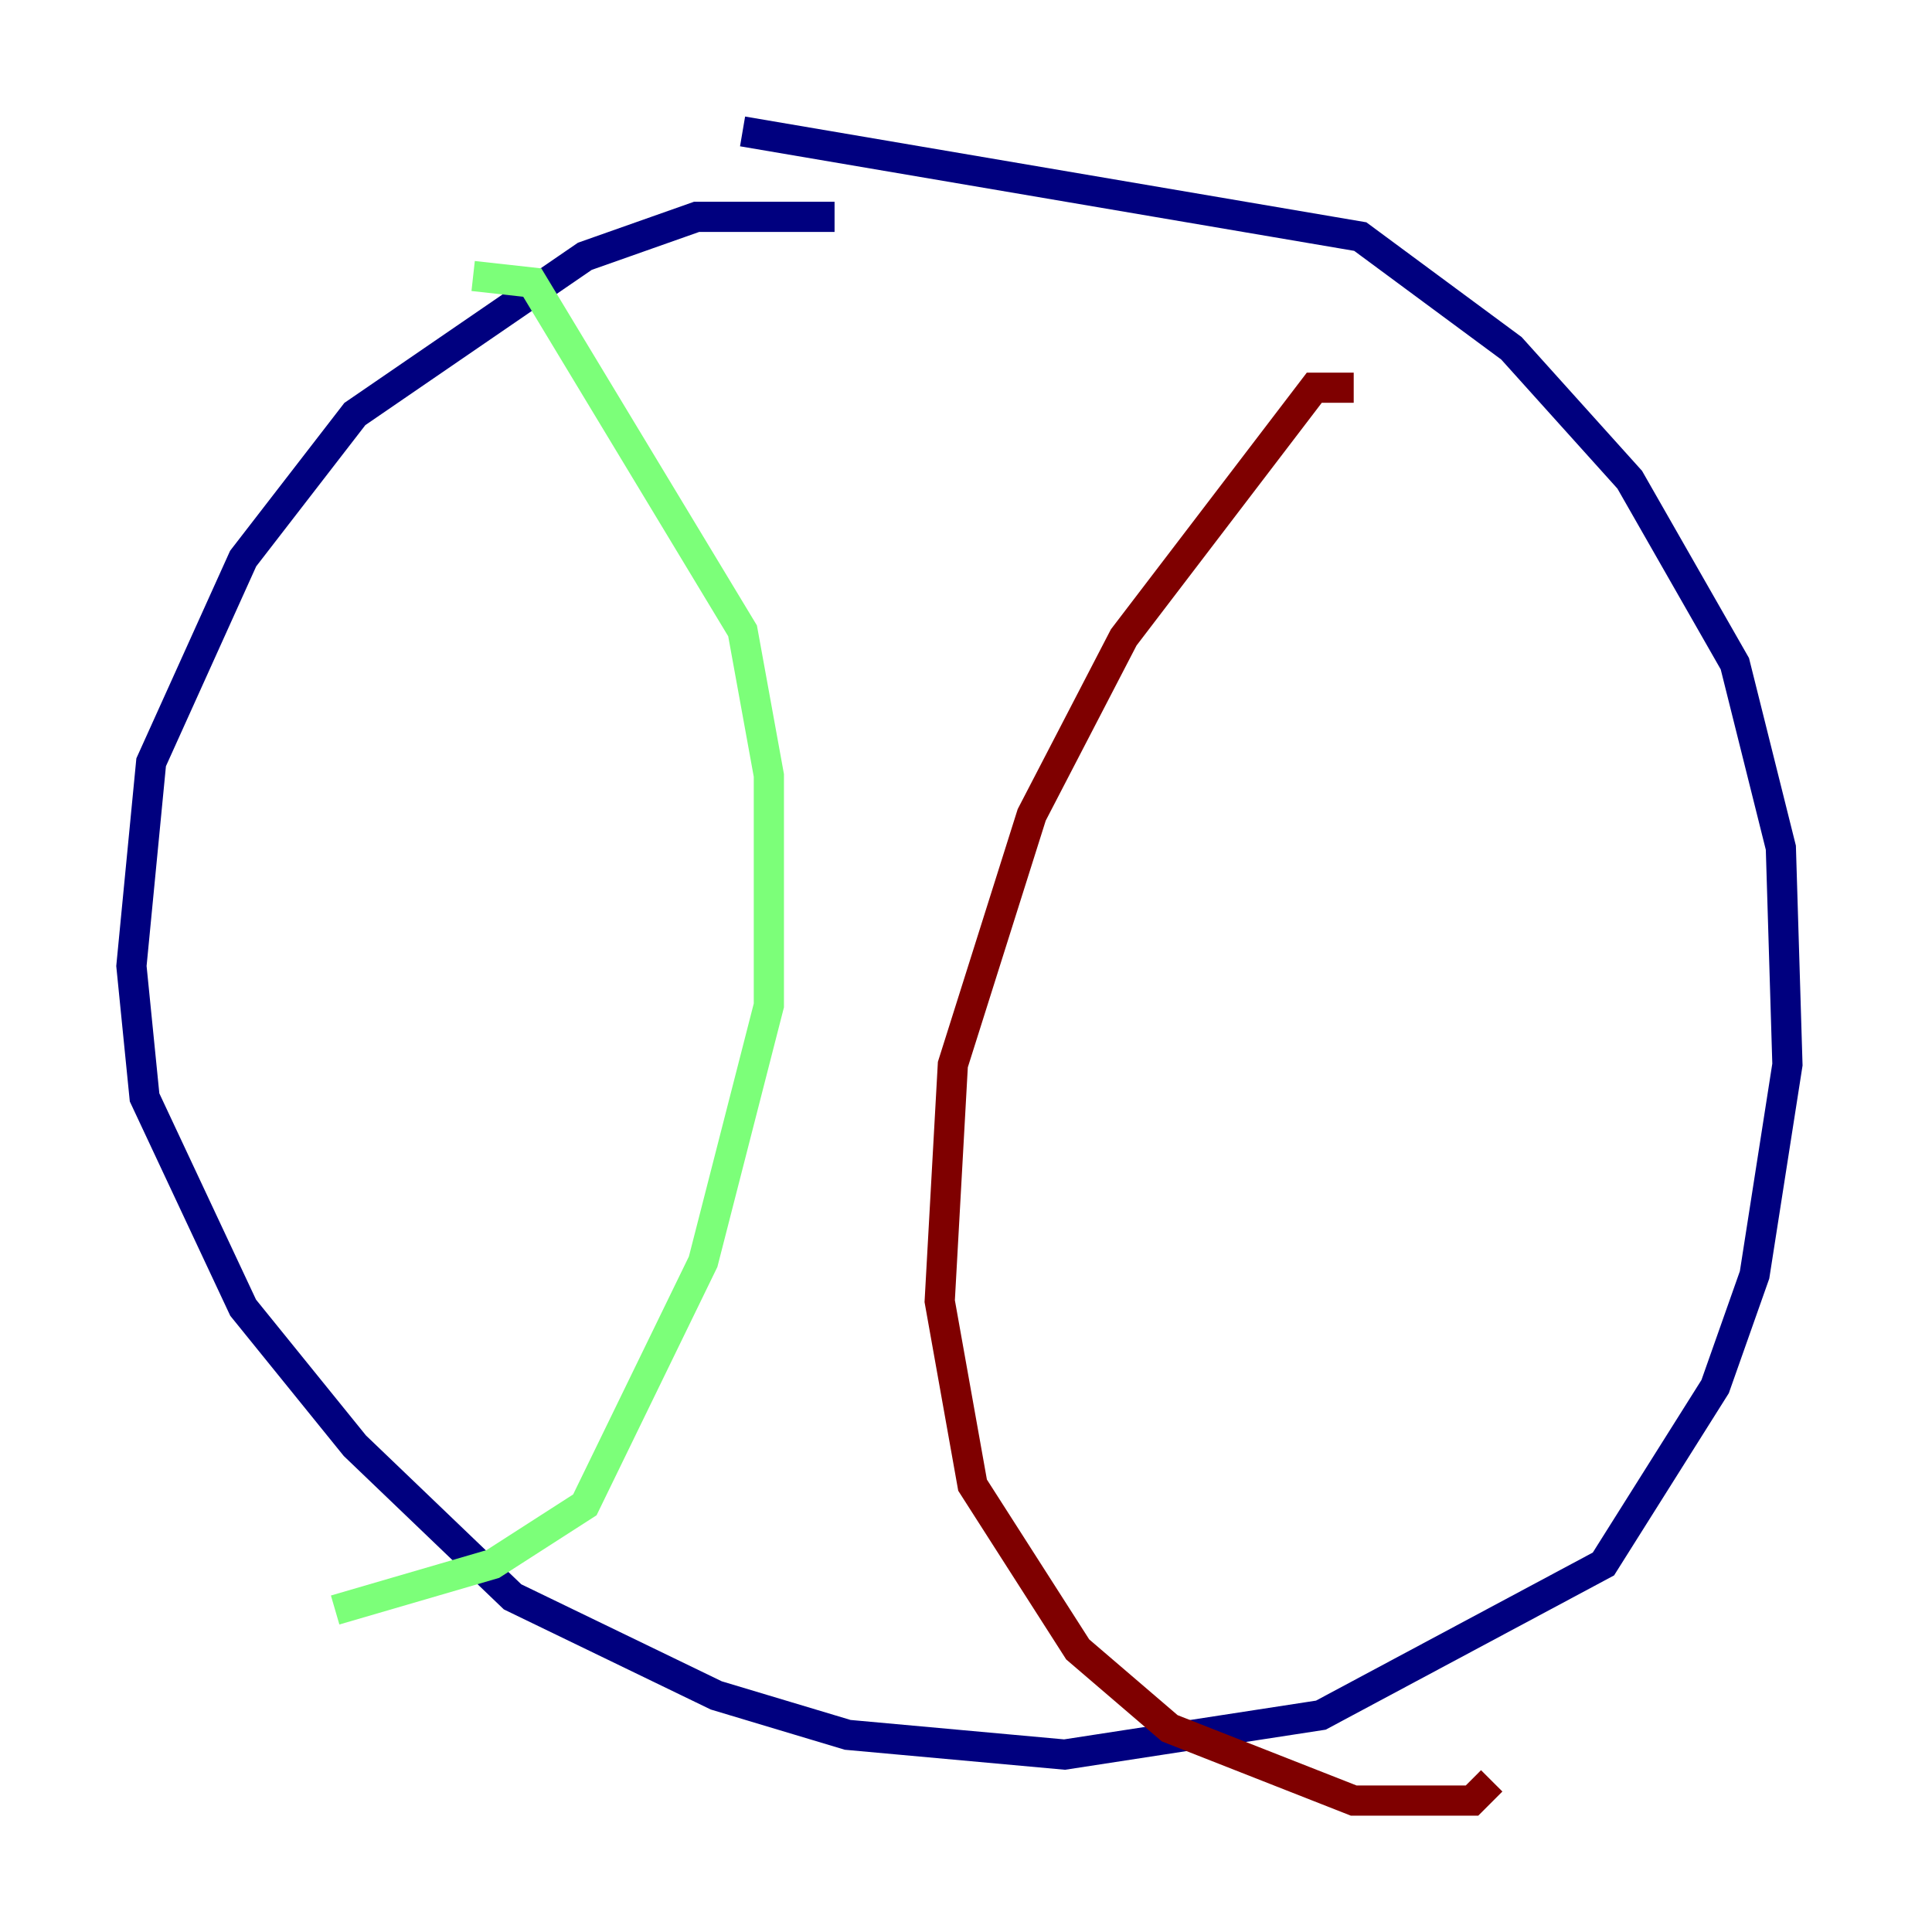 <?xml version="1.0" encoding="utf-8" ?>
<svg baseProfile="tiny" height="128" version="1.2" viewBox="0,0,128,128" width="128" xmlns="http://www.w3.org/2000/svg" xmlns:ev="http://www.w3.org/2001/xml-events" xmlns:xlink="http://www.w3.org/1999/xlink"><defs /><polyline fill="none" points="55.292,14.367 46.15,14.367 38.748,16.98 23.51,27.429 16.109,37.007 10.014,50.503 8.707,64.0 9.578,72.707 16.109,86.639 23.51,95.782 33.959,105.796 47.456,112.326 56.163,114.939 70.531,116.245 87.51,113.633 106.231,103.619 113.633,91.864 116.245,84.463 118.422,70.531 117.986,56.163 114.939,43.973 107.973,31.782 100.136,23.075 90.122,15.674 49.197,8.707" stroke="#00007f" stroke-width="2" /><polyline fill="none" points="31.347,18.286 35.265,18.721 49.197,41.796 50.939,51.374 50.939,66.612 46.585,83.592 38.748,99.701 32.653,103.619 22.204,106.667" stroke="#7cff79" stroke-width="2" /><polyline fill="none" points="89.687,25.687 87.075,25.687 74.449,42.231 68.354,53.986 63.129,70.531 62.258,86.204 64.435,98.395 71.401,109.279 77.497,114.503 89.687,119.293 97.524,119.293 98.83,117.986" stroke="#7f0000" stroke-width="2" /></svg>